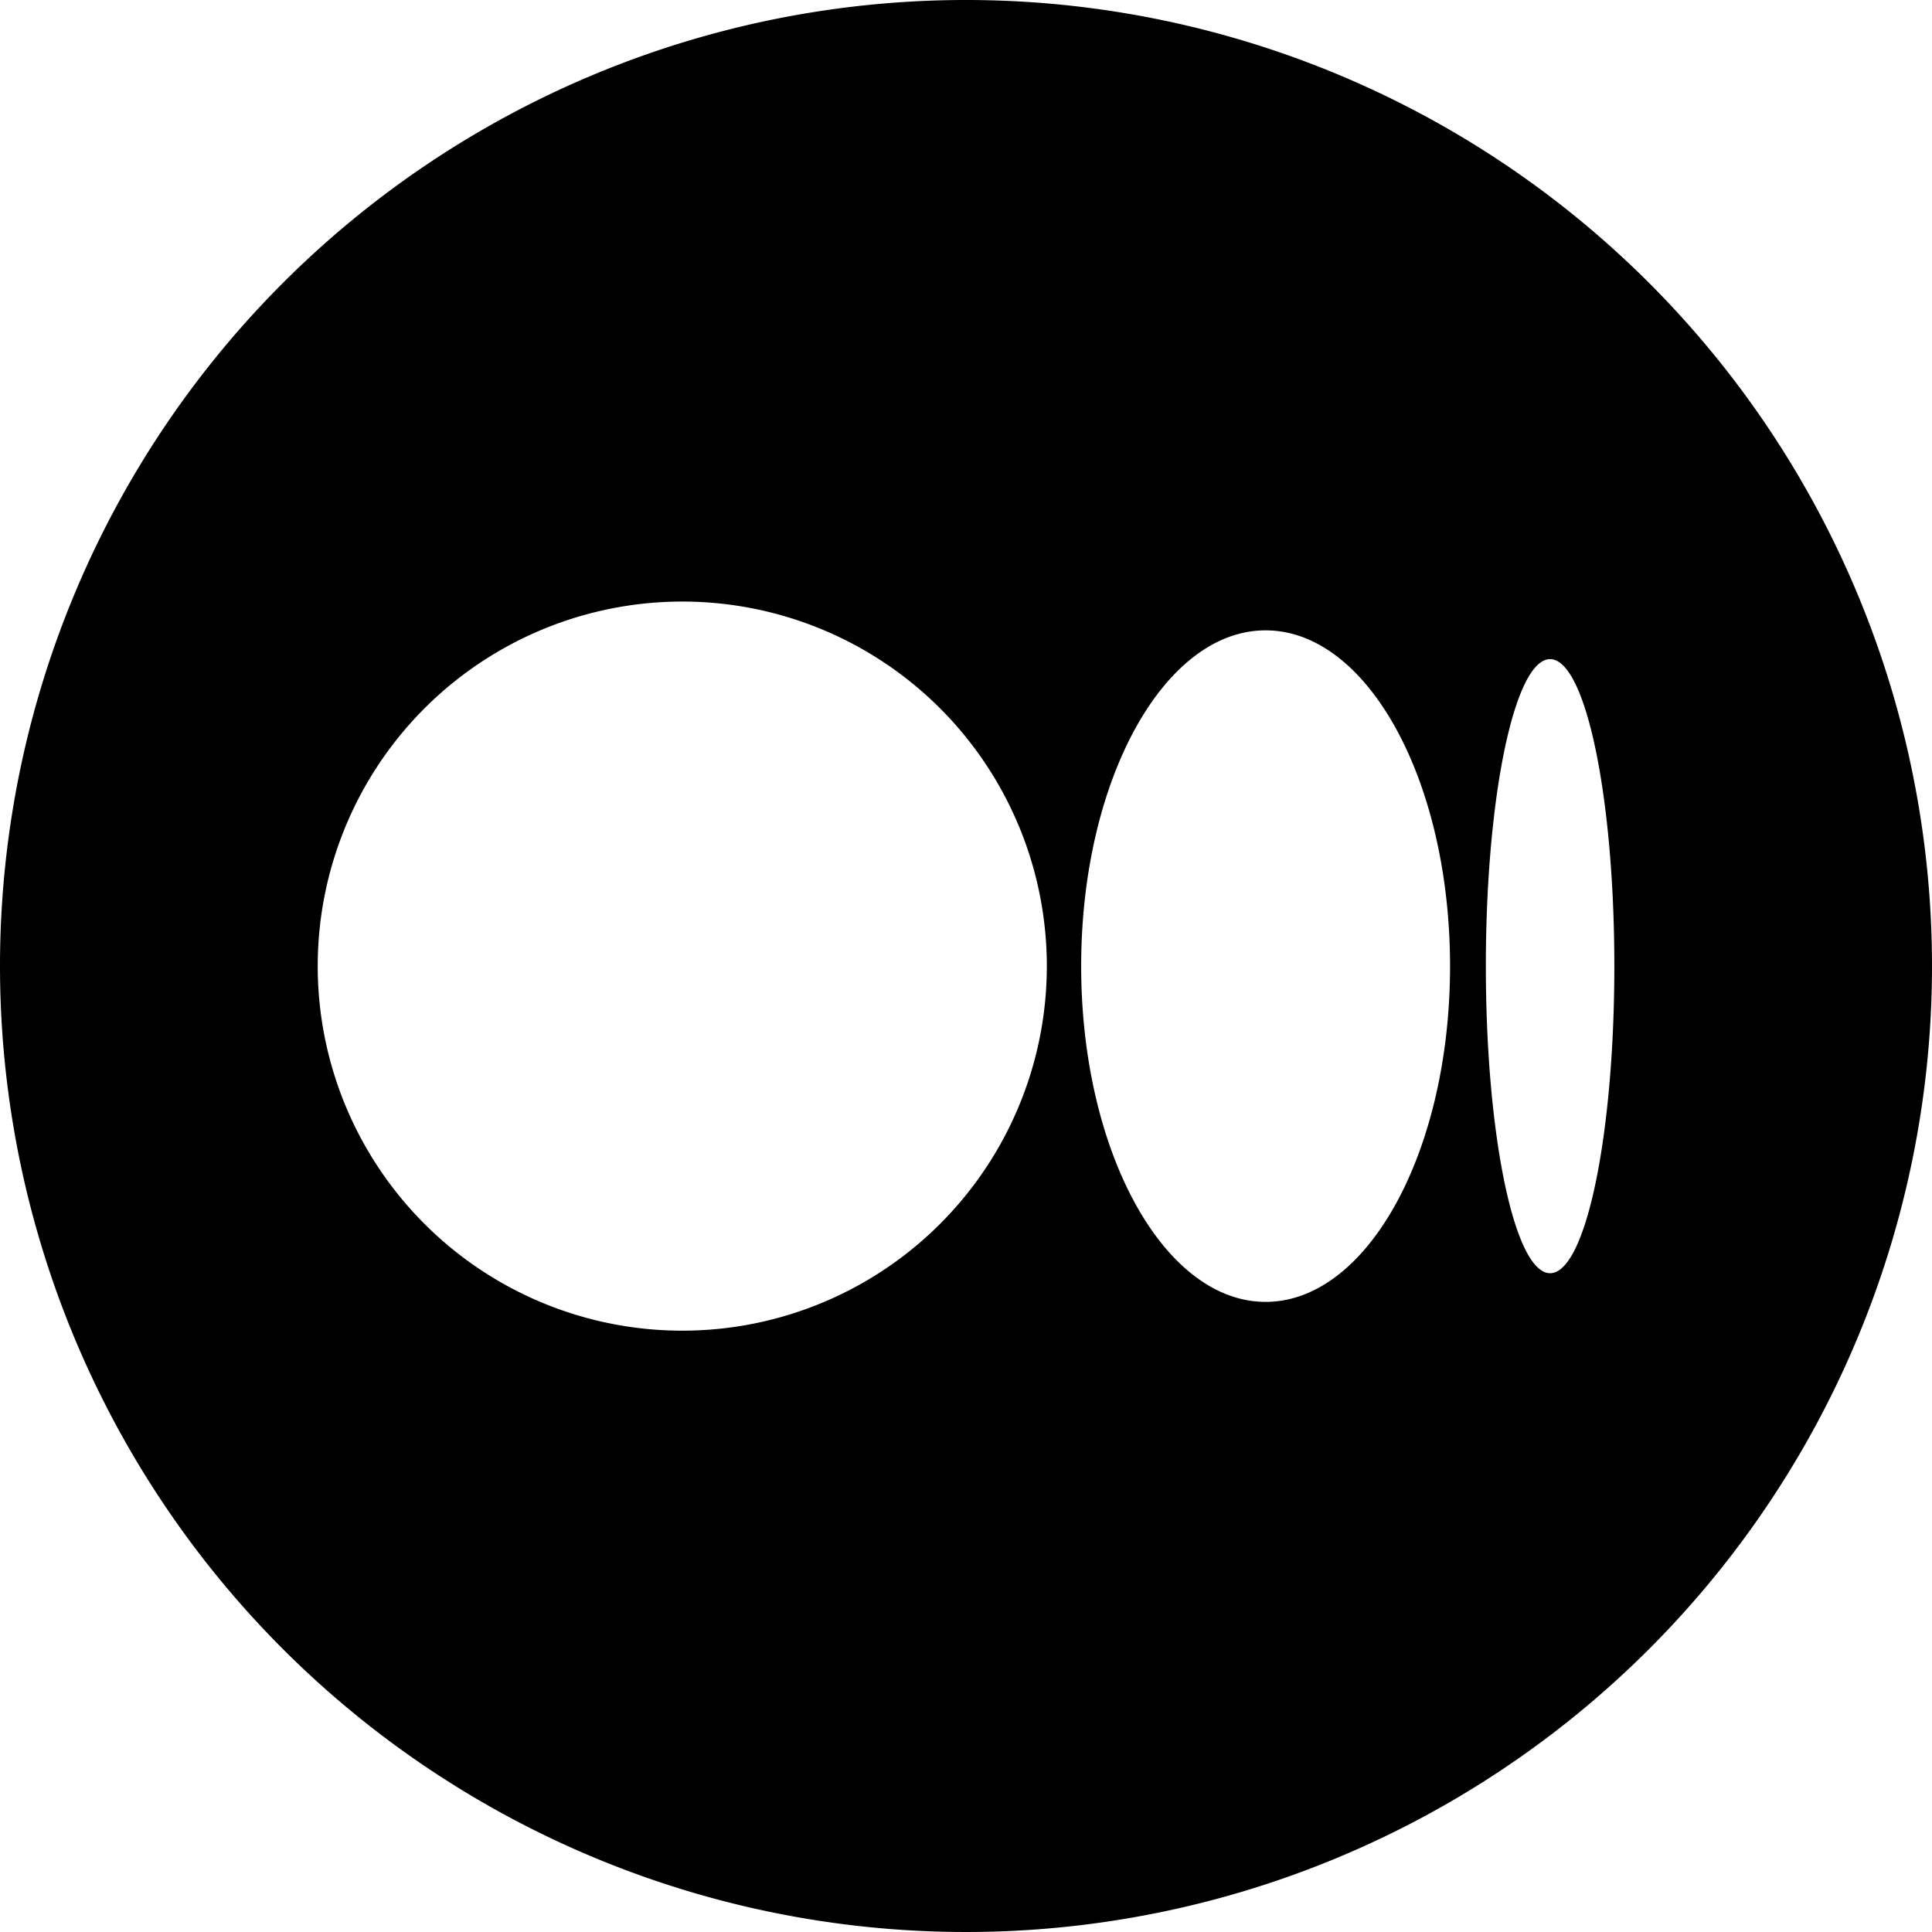 <svg xmlns="http://www.w3.org/2000/svg" xmlns:xlink="http://www.w3.org/1999/xlink" width="33.08" height="33.08" viewBox="0 0 33.08 33.08">
  <defs>
    <clipPath id="clip-path">
      <rect id="Rectangle_5" data-name="Rectangle 5" width="33.08" height="33.08" fill="none"/>
    </clipPath>
  </defs>
  <g id="Group_7" data-name="Group 7" clip-path="url(#clip-path)">
    <path id="Path_8" data-name="Path 8" d="M16.54,0A16.54,16.54,0,1,1,0,16.54,16.54,16.54,0,0,1,16.54,0M11.682,10.3A6.242,6.242,0,1,1,5.44,16.54,6.243,6.243,0,0,1,11.682,10.3Zm9.988.493c1.745,0,3.158,2.574,3.158,5.749s-1.414,5.749-3.158,5.749-3.158-2.574-3.158-5.749,1.414-5.749,3.158-5.749m4.871.493c.607,0,1.1,2.353,1.1,5.257s-.493,5.257-1.1,5.257-1.1-2.353-1.1-5.257.493-5.257,1.1-5.257" fill-rule="evenodd"/>
  </g>
</svg>
